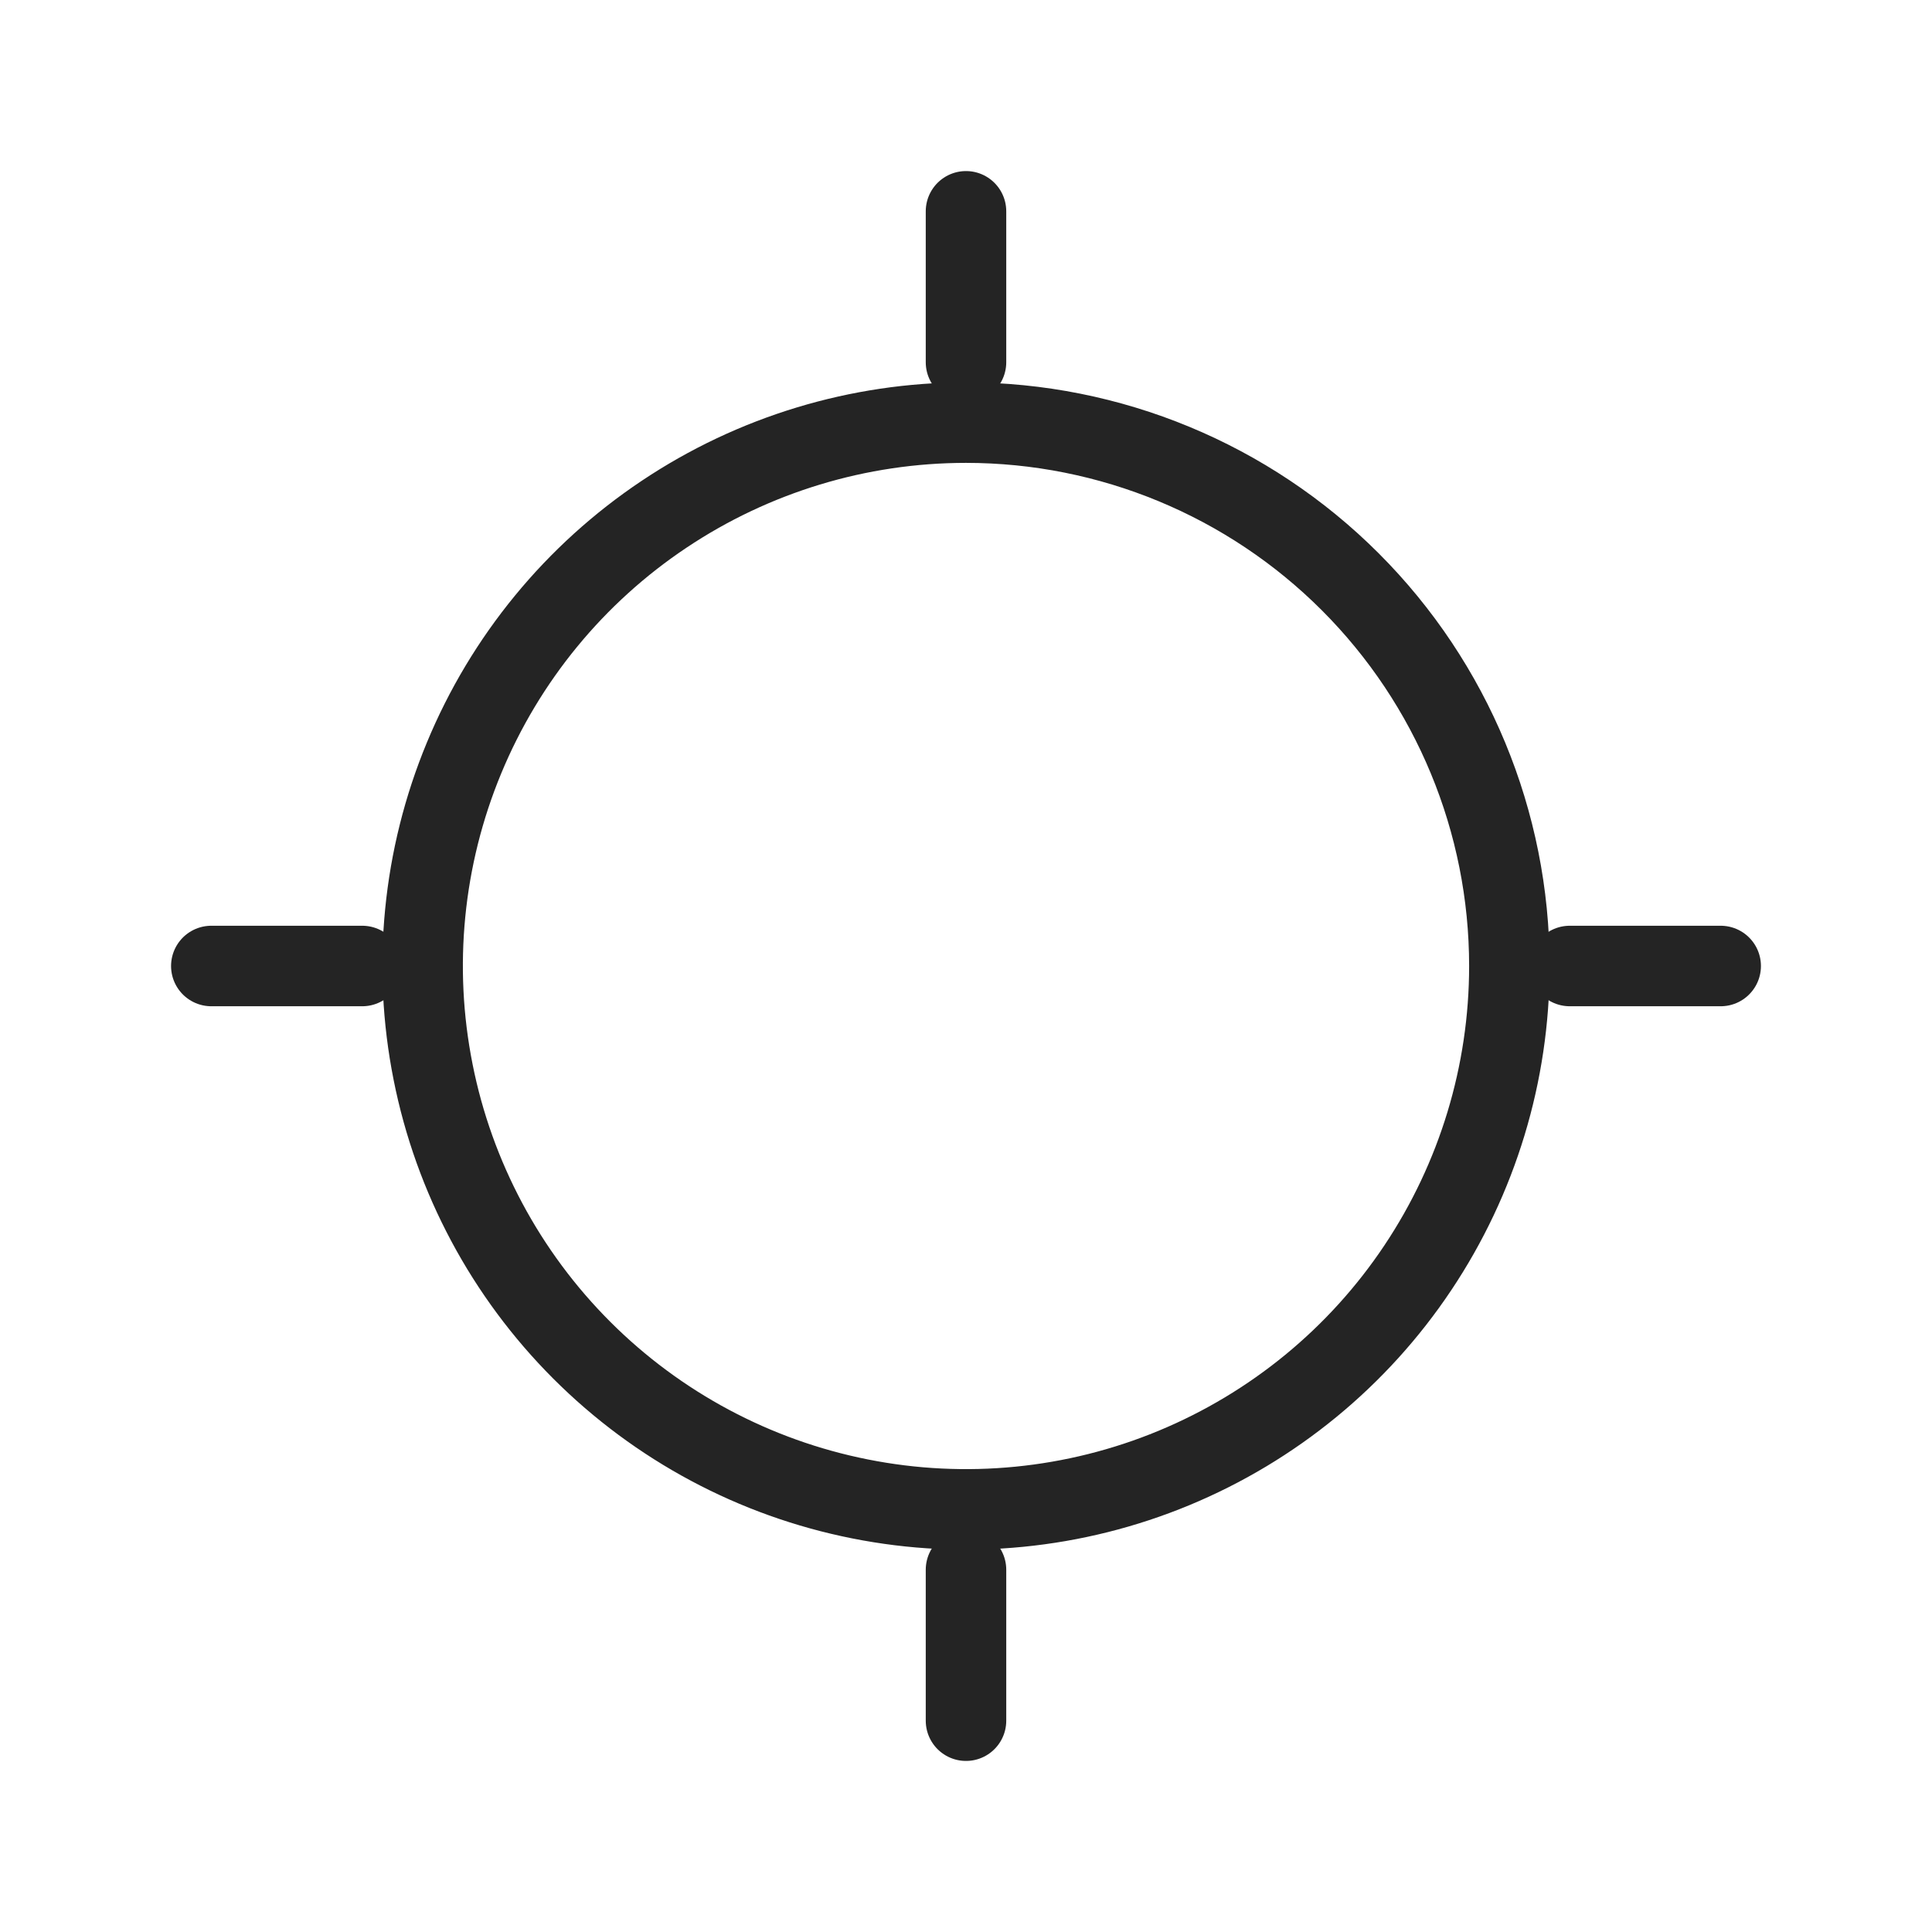<svg width="24" height="24" viewBox="0 0 24 24" fill="none" xmlns="http://www.w3.org/2000/svg">
<path d="M12 4.5V2.625" stroke="#242424" stroke-linecap="round" stroke-linejoin="round"/>
<path d="M12 21.375V19.5" stroke="#242424" stroke-linecap="round" stroke-linejoin="round"/>
<path d="M12 5.25C10.665 5.25 9.36 5.646 8.25 6.388C7.14 7.129 6.275 8.183 5.764 9.417C5.253 10.65 5.119 12.008 5.38 13.317C5.64 14.626 6.283 15.829 7.227 16.773C8.171 17.717 9.374 18.36 10.683 18.62C11.992 18.881 13.35 18.747 14.583 18.236C15.816 17.725 16.871 16.86 17.612 15.75C18.354 14.64 18.75 13.335 18.75 12C18.75 10.21 18.039 8.493 16.773 7.227C15.507 5.961 13.79 5.25 12 5.25Z" stroke="#242424" stroke-miterlimit="10"/>
<path d="M19.5 12H21.375" stroke="#242424" stroke-linecap="round" stroke-linejoin="round"/>
<path d="M2.625 12H4.5" stroke="#242424" stroke-linecap="round" stroke-linejoin="round"/>
</svg>
